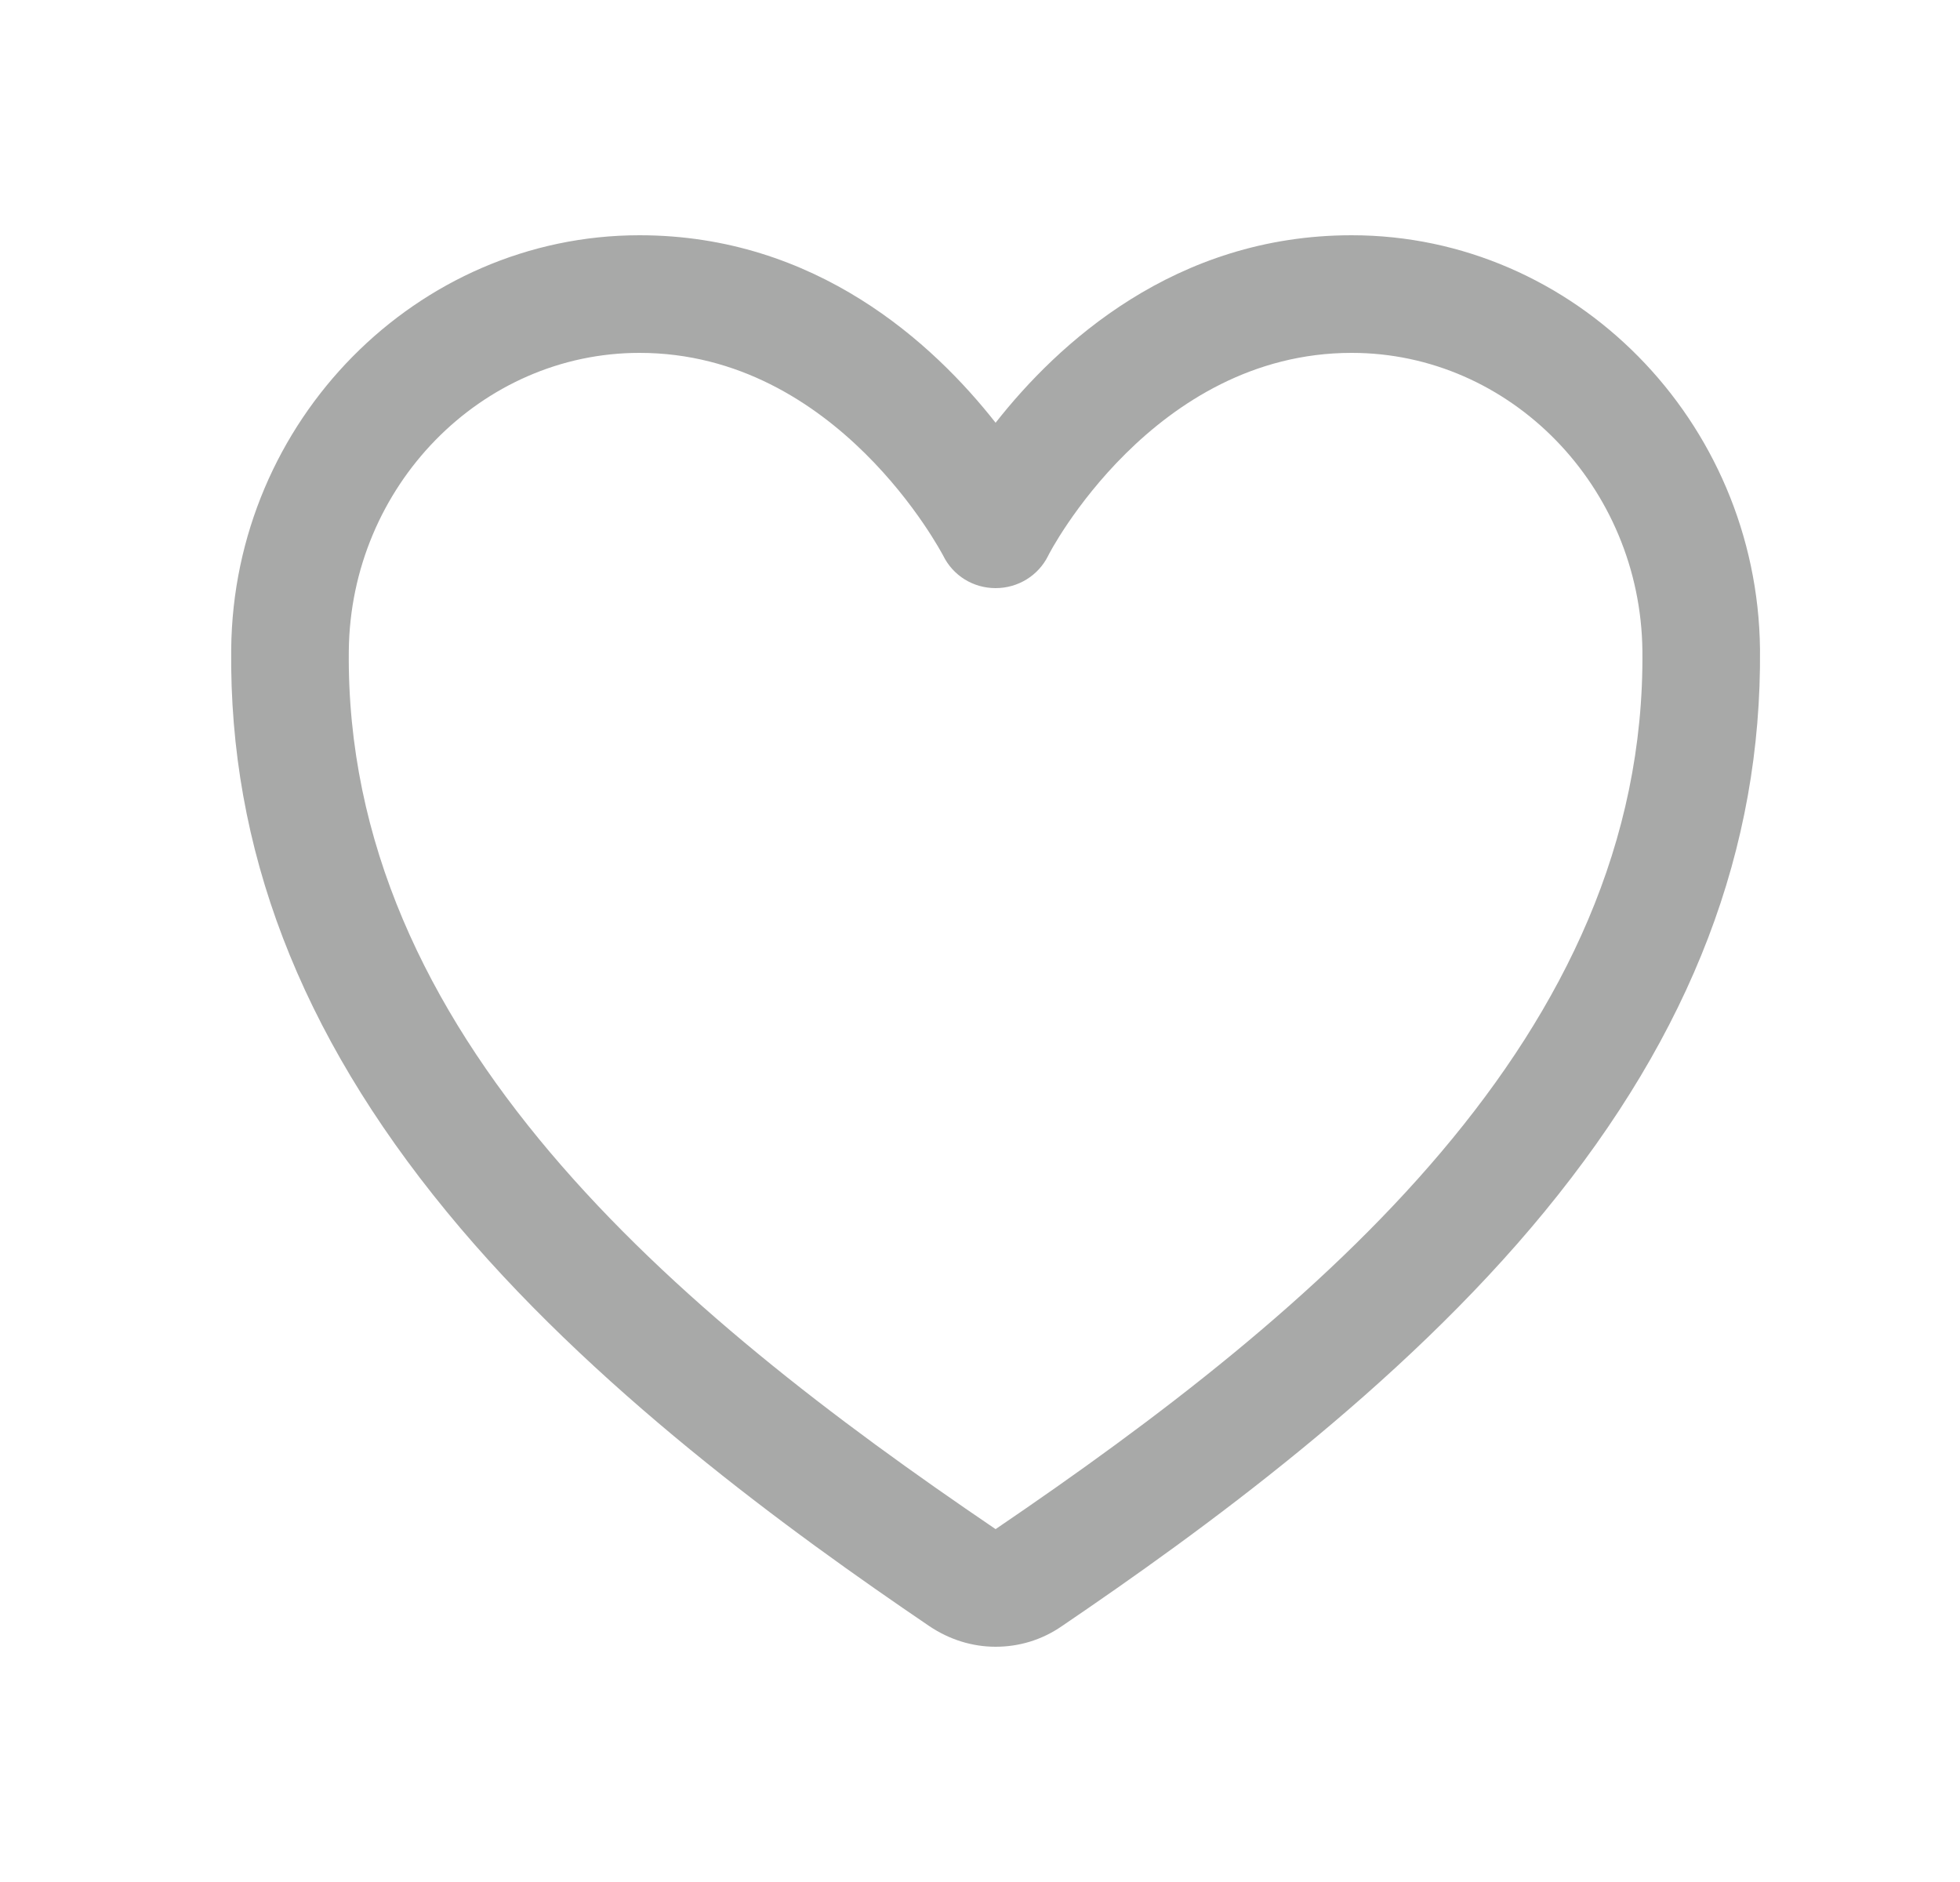 <svg width="25" height="24" viewBox="0 0 25 24" fill="none" xmlns="http://www.w3.org/2000/svg">
<path d="M12.699 21C12.404 21 12.113 20.911 11.855 20.738C10.093 19.542 7.533 17.691 5.696 15.45C3.821 13.167 2.921 10.819 2.949 8.278C2.977 5.367 5.316 3 8.157 3C10.411 3 11.907 4.383 12.699 5.391C13.491 4.383 14.986 3 17.241 3C20.082 3 22.416 5.367 22.449 8.278C22.472 10.819 21.577 13.167 19.702 15.45C17.864 17.691 15.305 19.542 13.543 20.738C13.285 20.916 12.994 21 12.699 21ZM8.157 4.5C6.136 4.5 4.472 6.202 4.449 8.297C4.397 13.2 8.593 16.716 12.699 19.5C16.805 16.711 21 13.2 20.949 8.297C20.925 6.206 19.266 4.5 17.241 4.5C14.71 4.5 13.379 7.059 13.369 7.088C13.243 7.341 12.985 7.5 12.699 7.5C12.413 7.5 12.155 7.341 12.029 7.083C12.014 7.059 10.683 4.5 8.157 4.5Z" fill="#A8A9A8"/>
</svg>
